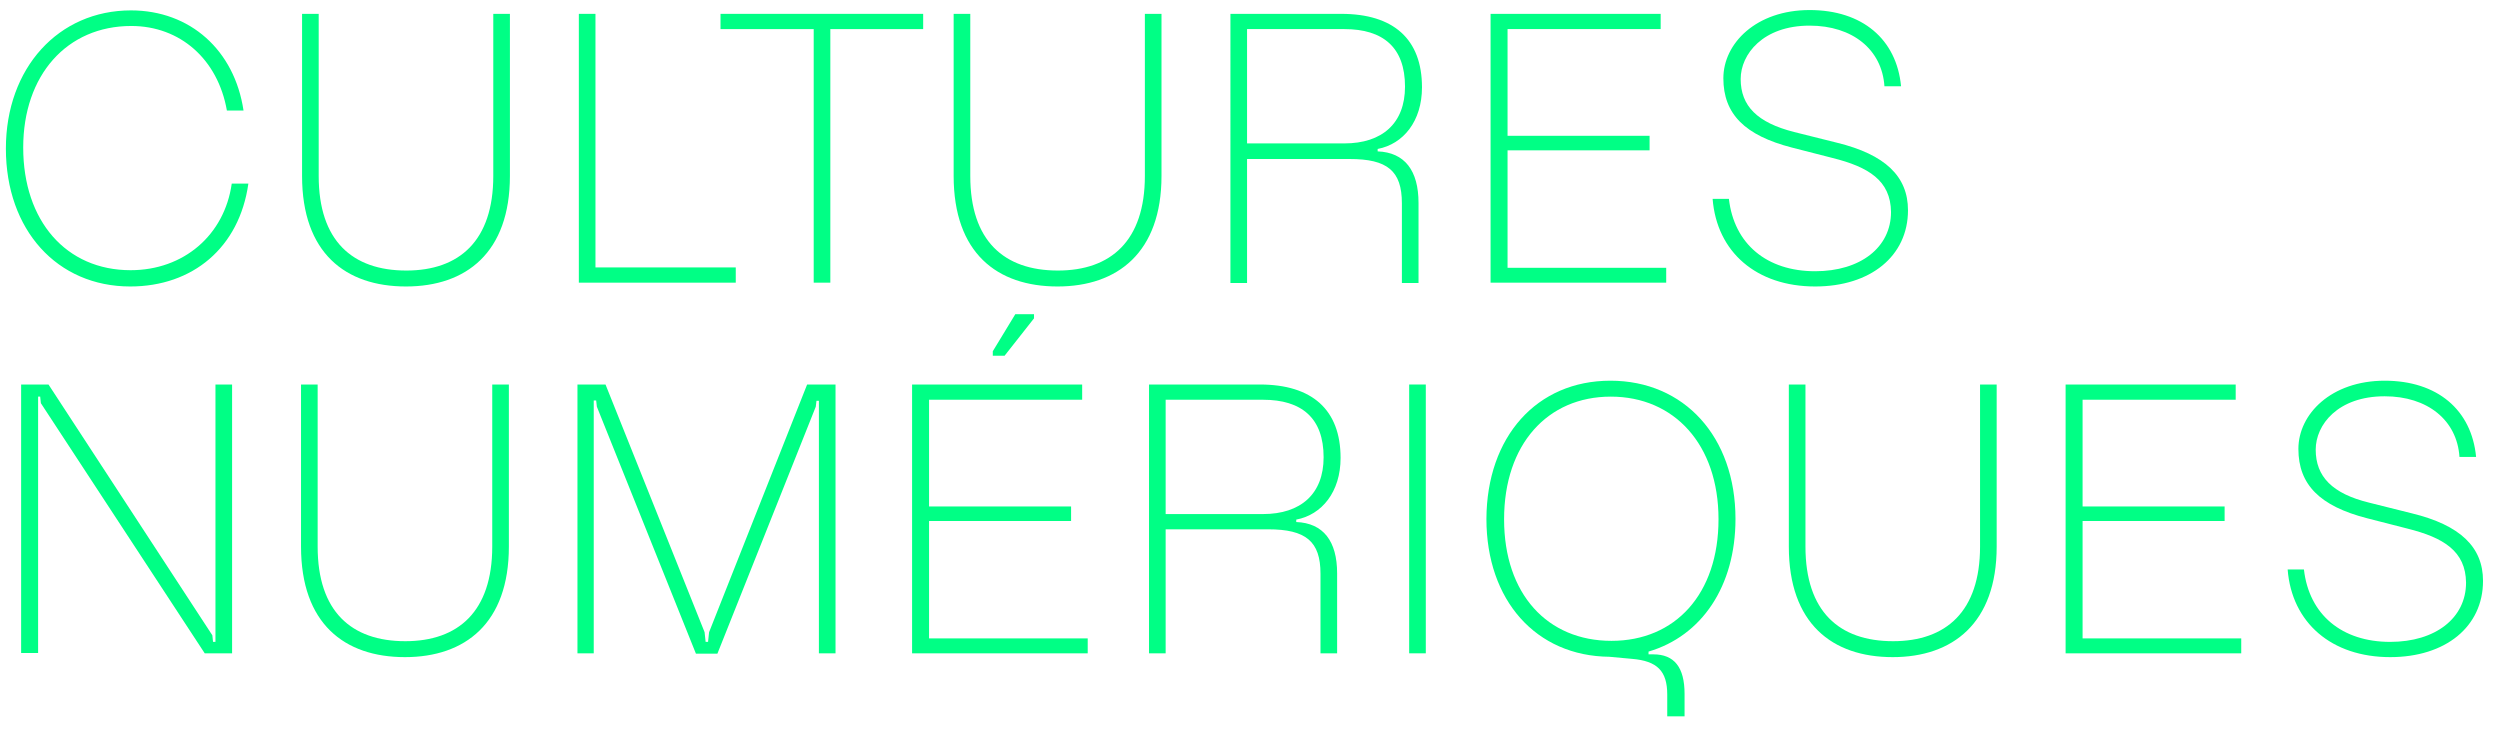 <?xml version="1.0" encoding="utf-8"?>
<!-- Generator: Adobe Illustrator 26.5.0, SVG Export Plug-In . SVG Version: 6.00 Build 0)  -->
<svg version="1.2" baseProfile="tiny" id="Calque_1"
	 xmlns="http://www.w3.org/2000/svg" xmlns:xlink="http://www.w3.org/1999/xlink" x="0px" y="0px" width="721.7px" height="213.4px"
	 viewBox="0 0 721.7 213.4" overflow="visible" xml:space="preserve">
<g>
	<path fill="#00FF85" d="M71.7,53c-2.6,18.5-16.1,29.7-34.1,29.7c-21.1,0-35.9-16.3-35.9-39.8c0-23.3,15.2-39.9,36.1-39.9
		c17.1,0,29.9,11.5,32.5,28.9h-4.8C62.9,17.1,52,7.5,37.9,7.5C19.3,7.5,6.7,21.7,6.7,42.6c0,21.2,12.4,35.4,31,35.4
		C53,78,64.8,67.9,66.9,53H71.7z"/>
	<path fill="#00FF85" d="M87.2,4h4.8v46.8c0,18.7,9.7,27.3,25.3,27.3c15.3,0,25.1-8.6,25.1-27.3V4h4.8v46.8
		c0,22.1-12.6,31.9-30,31.9c-17.5,0-30-9.7-30-31.9V4z"/>
	<path fill="#00FF85" d="M167.1,4h4.8v73.2h40.5v4.4h-45.3V4z"/>
	<path fill="#00FF85" d="M208,4h58.5v4.4h-26.8v73.2h-4.8V8.4H208V4z"/>
	<path fill="#00FF85" d="M275.3,4h4.8v46.8c0,18.7,9.7,27.3,25.3,27.3c15.3,0,25.1-8.6,25.1-27.3V4h4.8v46.8
		c0,22.1-12.7,31.9-30,31.9c-17.5,0-30-9.7-30-31.9V4z"/>
	<path fill="#00FF85" d="M397.7,43v0.7c7.8,0.3,11.8,5.5,11.8,14.9v23.1h-4.8v-23c0-9.4-4.2-12.8-15.1-12.8H360v35.8h-4.8V4h32
		c15.1,0,23.3,7.3,23.3,21.2C410.5,35,405.1,41.6,397.7,43z M360,8.4v33h28.1c10.9,0,17.5-5.8,17.5-16.4c0-11.3-6.3-16.6-17.5-16.6
		H360z"/>
	<path fill="#00FF85" d="M430.3,4h49.1v4.4h-44.2v30.8h41v4.2h-41v33.9H481v4.3h-50.7V4z"/>
	<path fill="#00FF85" d="M529,45.6l-11.7-3c-13.6-3.5-19.8-9.7-19.8-20c0-10.1,9.5-19.7,24.9-19.7c15.2,0,25.1,8.4,26.4,22h-4.8
		c-0.7-10.6-9.2-17.5-21.6-17.5c-13.5,0-19.9,8.3-19.9,15.4c0,7.8,4.8,12.6,15.4,15.3l12.4,3.1c13.9,3.4,20.5,9.7,20.5,19.5
		c0,13.2-10.8,22-26.8,22c-16.9,0-28.4-9.9-29.6-25.3h4.7c1.5,13.1,11,20.9,24.9,20.9c13.1,0,21.9-6.9,21.9-17.1
		C545.8,52.1,539.4,48.2,529,45.6z"/>
	<path fill="#00FF85" d="M11.6,114.5H11v74H6.1V111h7.9l47.3,72.4l0.2,1.9h0.7V111h4.8v77.6h-7.9l-47.3-72.2L11.6,114.5z"/>
	<path fill="#00FF85" d="M86.9,111h4.8v46.8c0,18.7,9.7,27.3,25.3,27.3c15.3,0,25.1-8.6,25.1-27.3V111h4.8v46.8
		c0,22.1-12.6,31.9-30,31.9c-17.5,0-30-9.7-30-31.9V111z"/>
	<path fill="#00FF85" d="M166.7,188.6V111h8.1l28.6,71.5l0.3,2.8h0.7l0.3-2.8l28.3-71.5h8.2v77.6h-4.8v-72.9h-0.7l-0.2,1.7
		l-28.4,71.3h-6.2l-28.6-71.3l-0.2-1.8h-0.7v73H166.7z"/>
	<path fill="#00FF85" d="M263.3,111h49.1v4.4h-44.2v30.8h41v4.2h-41v33.9H314v4.3h-50.7V111z M298.5,91.9l-8.5,10.8h-3.4v-1.3
		l6.5-10.7h5.4V91.9z"/>
	<path fill="#00FF85" d="M374.2,150v0.7c7.8,0.3,11.8,5.5,11.8,14.8v23.1h-4.8v-23c0-9.3-4.2-12.8-15.1-12.8h-29.6v35.8h-4.8V111h32
		c15.1,0,23.3,7.3,23.3,21.2C387,142,381.6,148.6,374.2,150z M336.5,115.4v33h28.1c10.9,0,17.5-5.8,17.5-16.4
		c0-11.3-6.3-16.6-17.5-16.6H336.5z"/>
	<path fill="#00FF85" d="M411.6,188.6h-4.8V111h4.8V188.6z"/>
	<path fill="#00FF85" d="M464.9,109.9c21.3,0,36.1,16.2,36.1,39.9c0,19.5-9.8,33.8-25.1,38.3v0.8h1.4c6,0,9,3.7,9,11.4v6.5h-5v-6.3
		c0-6.8-2.9-9.7-10.2-10.3l-6.5-0.6c-21.2-0.2-35.5-16.3-35.5-39.8C429.2,126.1,443.6,109.9,464.9,109.9z M465.2,185
		c18.4,0,30.9-13.5,30.9-35.1c0-21.6-12.8-35.4-31.1-35.4s-30.8,13.8-30.8,35.4S446.7,185,465.2,185z"/>
	<path fill="#00FF85" d="M516.4,111h4.8v46.8c0,18.7,9.7,27.3,25.3,27.3c15.3,0,25.1-8.6,25.1-27.3V111h4.8v46.8
		c0,22.1-12.7,31.9-30,31.9c-17.5,0-30-9.7-30-31.9V111z"/>
	<path fill="#00FF85" d="M596.3,111h49.1v4.4h-44.2v30.8h41v4.2h-41v33.9H647v4.3h-50.7V111z"/>
	<path fill="#00FF85" d="M695,152.6l-11.7-3c-13.6-3.5-19.8-9.7-19.8-20c0-10.1,9.5-19.7,24.9-19.7c15.2,0,25.1,8.4,26.4,22h-4.8
		c-0.7-10.6-9.2-17.5-21.6-17.5c-13.5,0-19.9,8.2-19.9,15.4c0,7.8,4.8,12.7,15.4,15.3l12.4,3.1c13.9,3.4,20.5,9.7,20.5,19.5
		c0,13.2-10.8,22-26.8,22c-16.9,0-28.4-9.9-29.6-25.3h4.7c1.5,13.1,11,20.9,24.9,20.9c13.1,0,21.9-6.9,21.9-17.1
		C711.8,159.1,705.4,155.2,695,152.6z"/>
</g>
<g>
</g>
<g>
</g>
<g>
</g>
<g>
</g>
<g>
</g>
<g>
</g>
<g>
</g>
<g>
</g>
<g>
</g>
<g>
</g>
<g>
</g>
<g>
</g>
<g>
</g>
<g>
</g>
<g>
</g>
</svg>
